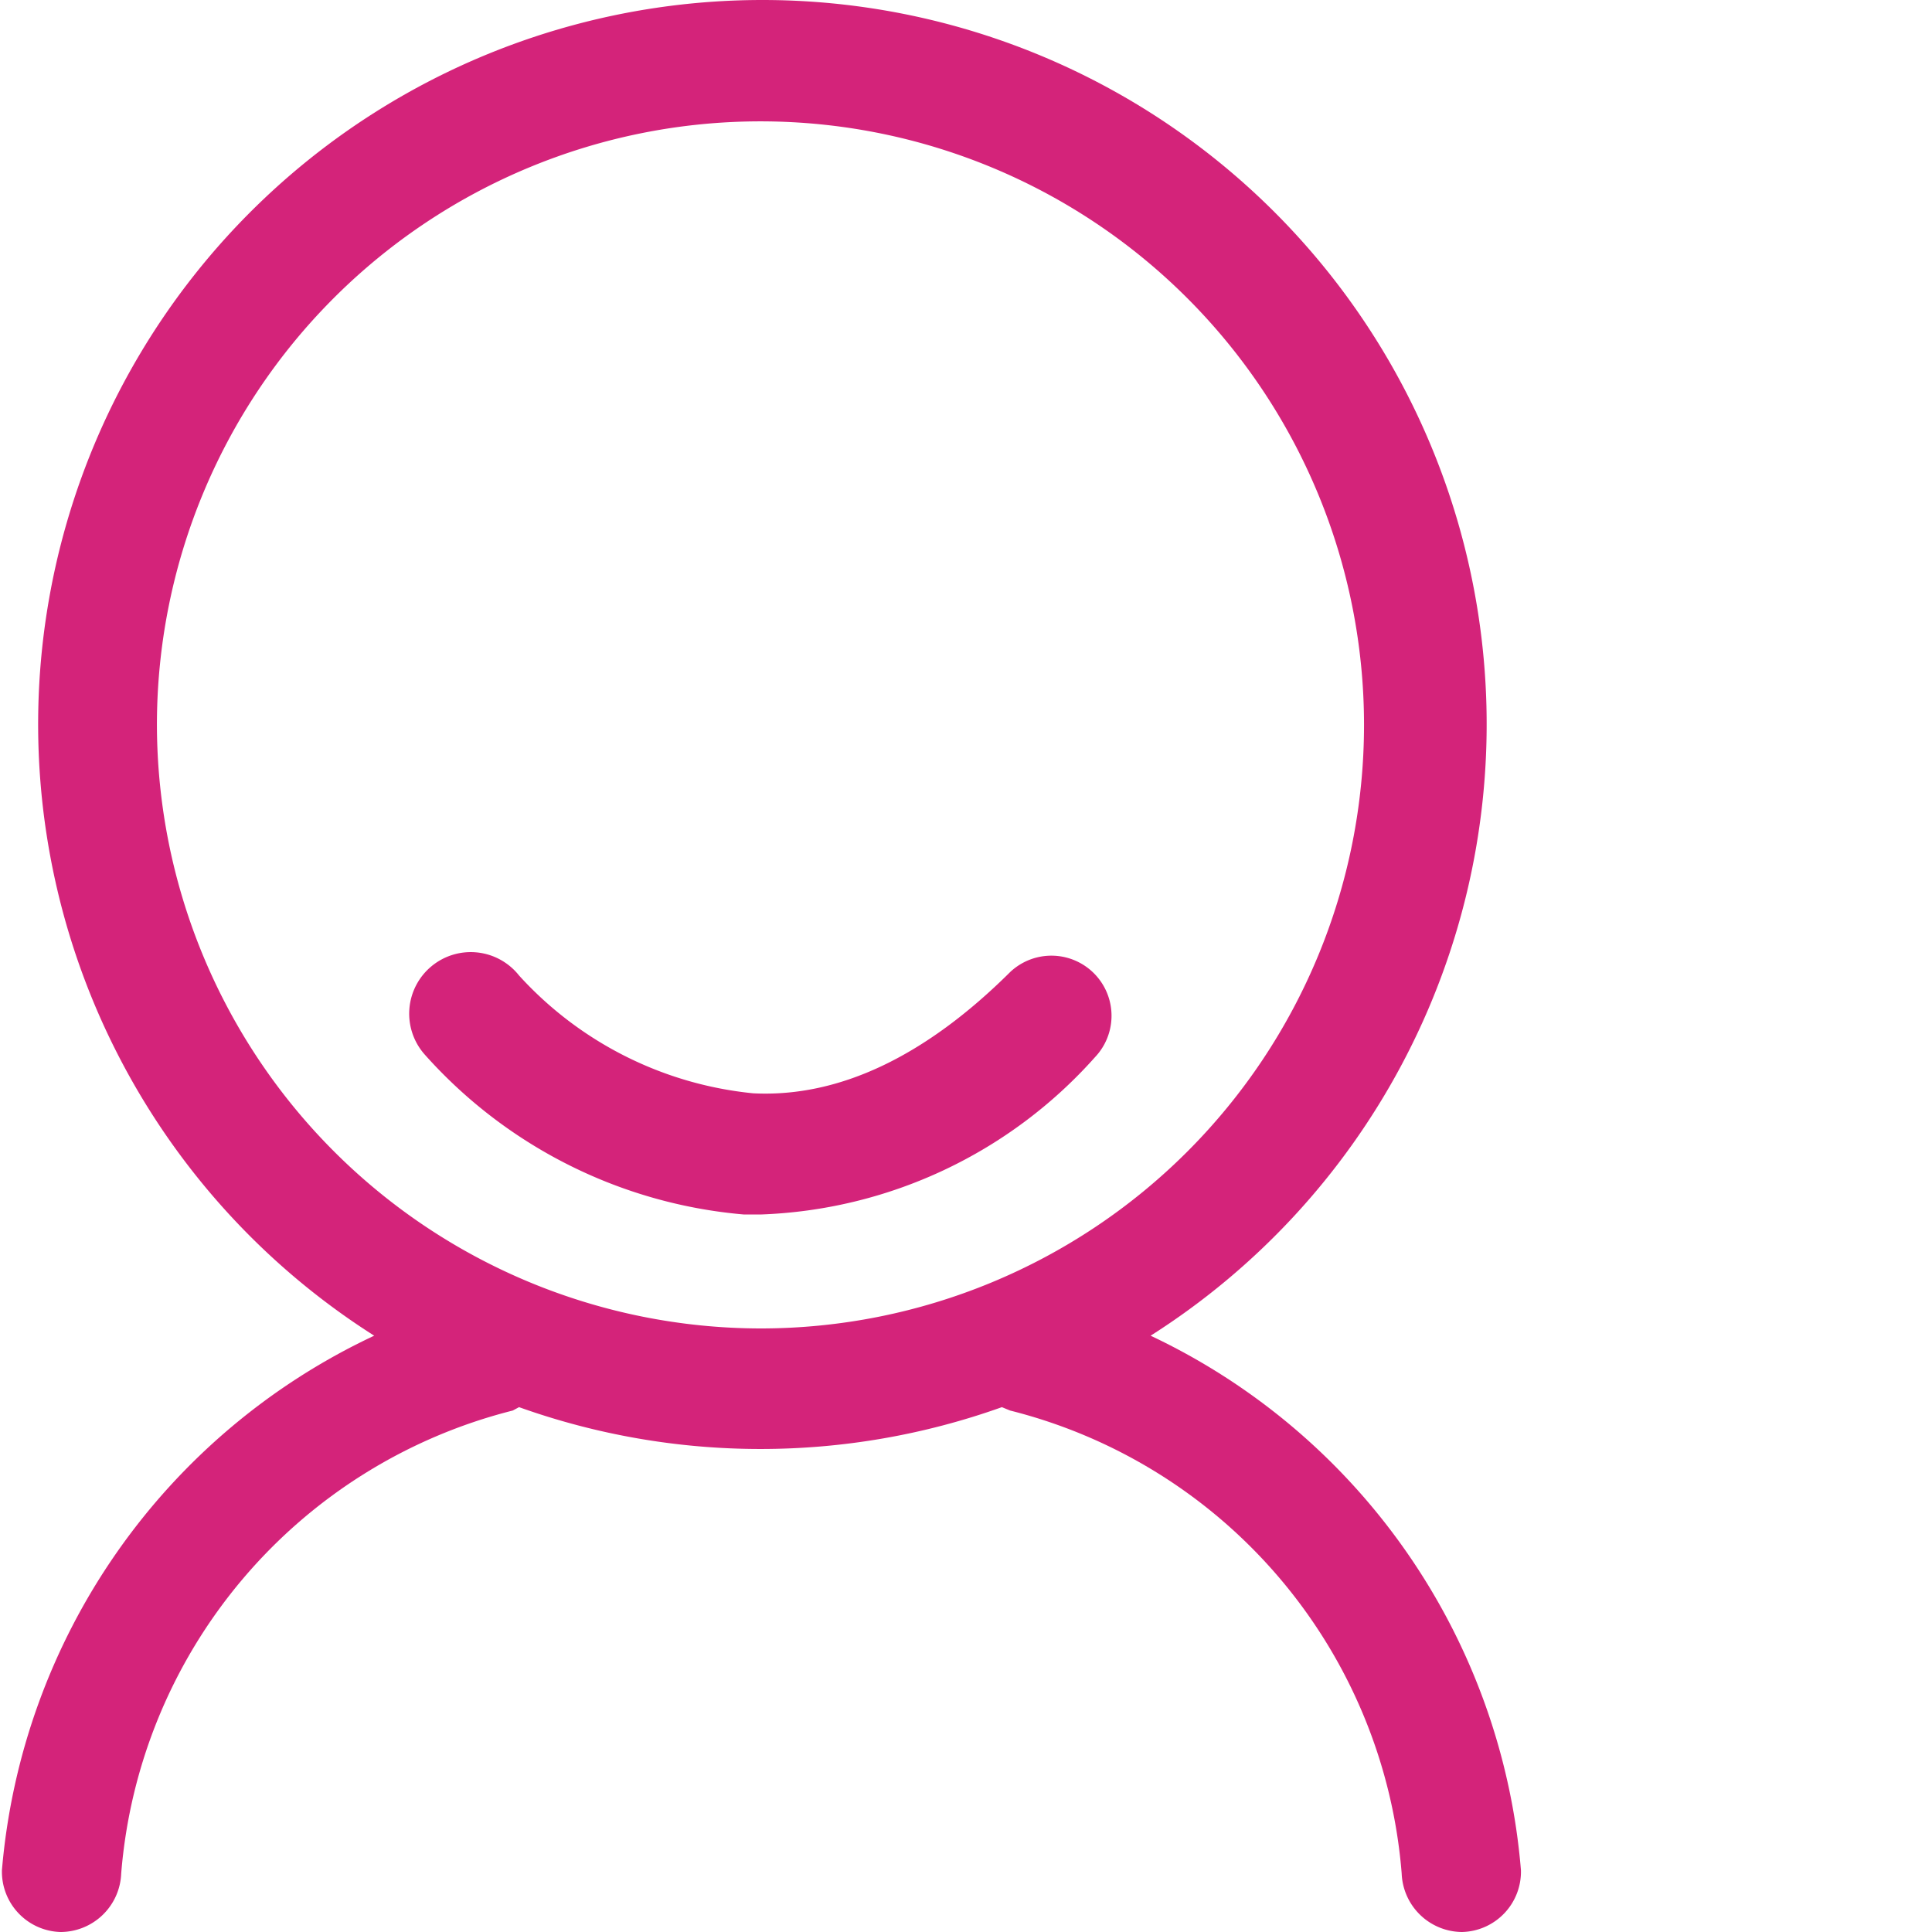 <?xml version="1.0" standalone="no"?><!DOCTYPE svg PUBLIC "-//W3C//DTD SVG 1.1//EN" "http://www.w3.org/Graphics/SVG/1.1/DTD/svg11.dtd"><svg t="1618388515947" class="icon" viewBox="0 0 1024 1024" version="1.1" xmlns="http://www.w3.org/2000/svg" p-id="7150" xmlns:xlink="http://www.w3.org/1999/xlink" width="200" height="200"><defs><style type="text/css"></style></defs><path d="M403.066 643.71h-8.701a255.915 255.915 0 0 1-169.416-84.964 32.629 32.629 0 1 1 50.159-41.714 193.472 193.472 0 0 0 124.119 62.443c45.809 2.303 91.618-19.961 136.147-64.235a31.861 31.861 0 0 1 45.041 45.041 249.005 249.005 0 0 1-177.349 83.428zM806.133 991.243A31.989 31.989 0 0 1 774.911 1024a32.245 32.245 0 0 1-31.989-30.966 275.621 275.621 0 0 0-207.547-245.423l-4.351-1.791a380.29 380.29 0 0 1-255.915 0l-3.327 1.791a275.876 275.876 0 0 0-207.547 245.423A32.245 32.245 0 0 1 31.989 1024a31.989 31.989 0 0 1-30.966-32.757 344.974 344.974 0 0 1 197.311-283.298 383.873 383.873 0 1 1 411.511 0 344.462 344.462 0 0 1 196.287 283.298zM403.066 704.106A319.894 319.894 0 1 0 83.172 384.212a320.406 320.406 0 0 0 319.894 319.894z" p-id="7151" fill="#d4237a"></path></svg>